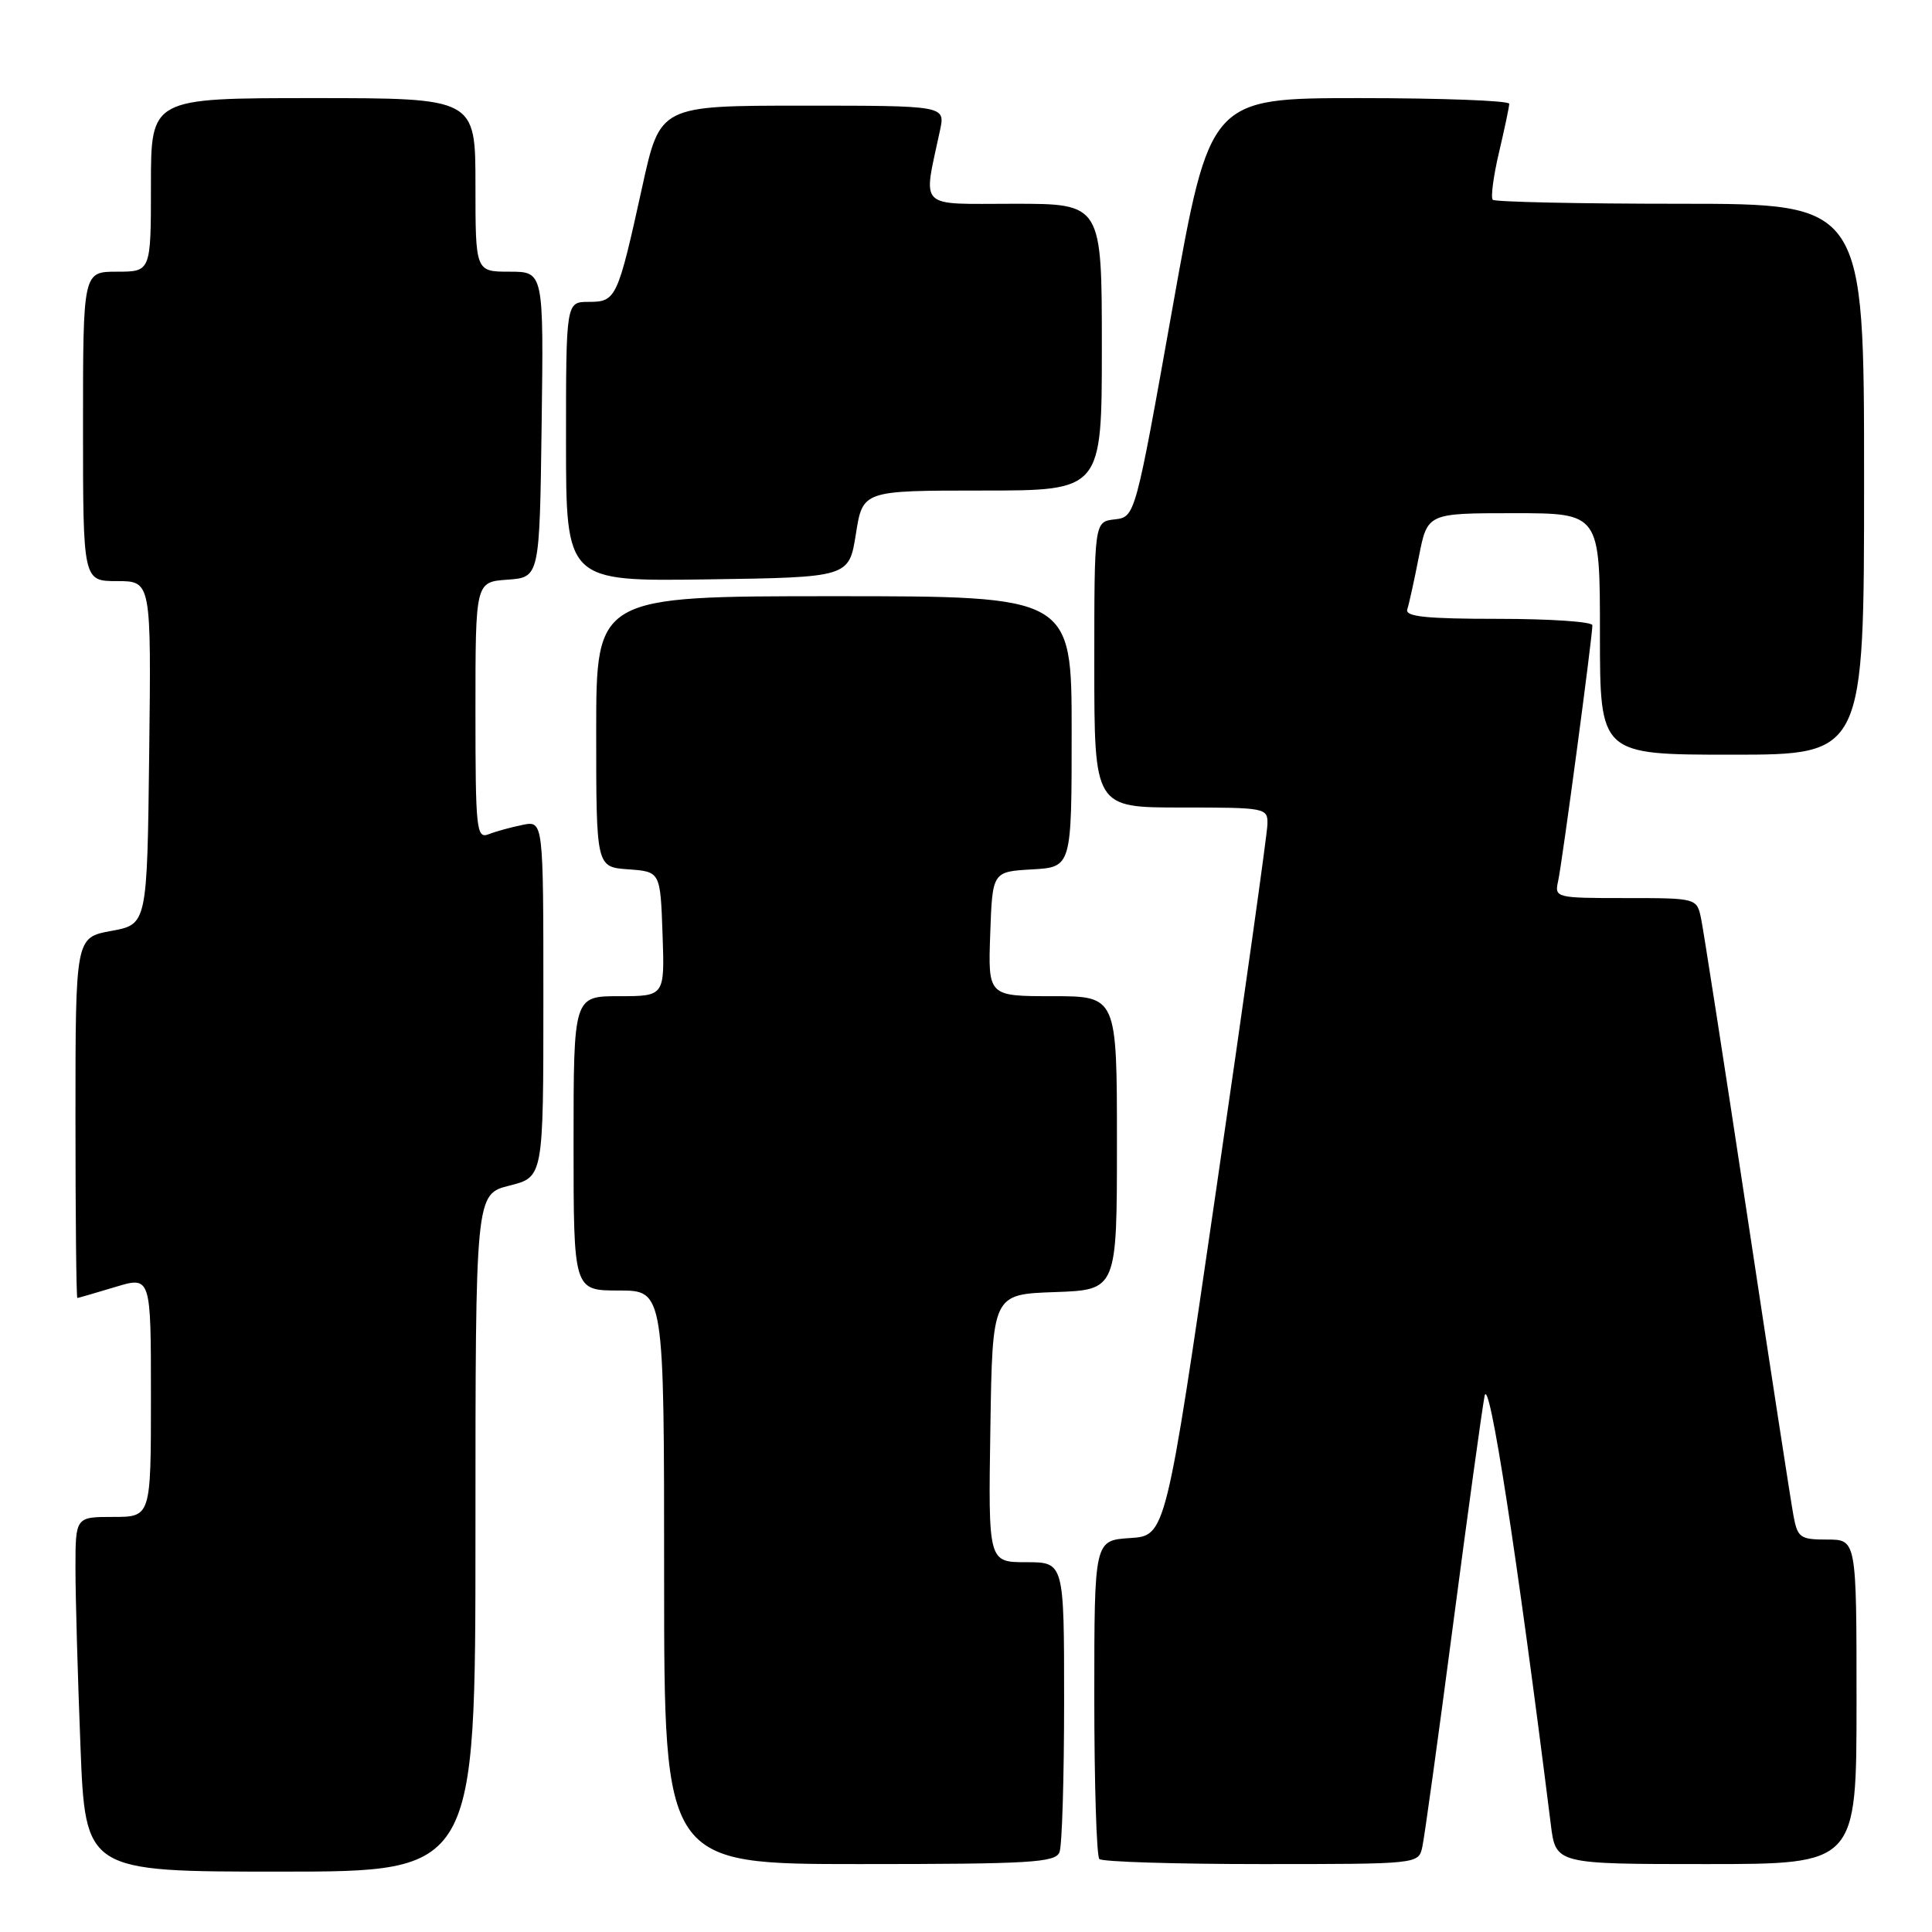 <?xml version="1.0" encoding="UTF-8" standalone="no"?>
<!DOCTYPE svg PUBLIC "-//W3C//DTD SVG 1.1//EN" "http://www.w3.org/Graphics/SVG/1.1/DTD/svg11.dtd" >
<svg xmlns="http://www.w3.org/2000/svg" xmlns:xlink="http://www.w3.org/1999/xlink" version="1.1" viewBox="0 0 256 256">
 <g >
 <path fill="currentColor"
d=" M 63.00 203.12 C 63.00 158.24 63.00 158.24 67.50 157.10 C 72.00 155.97 72.00 155.97 72.00 132.36 C 72.00 108.75 72.00 108.75 69.25 109.30 C 67.74 109.61 65.71 110.16 64.75 110.54 C 63.13 111.17 63.00 109.99 63.00 94.16 C 63.00 77.11 63.00 77.11 67.25 76.81 C 71.50 76.50 71.50 76.50 71.77 56.25 C 72.04 36.00 72.04 36.00 67.52 36.00 C 63.00 36.00 63.00 36.00 63.00 24.50 C 63.00 13.00 63.00 13.00 41.50 13.00 C 20.00 13.00 20.00 13.00 20.00 24.50 C 20.00 36.00 20.00 36.00 15.50 36.00 C 11.00 36.00 11.00 36.00 11.00 56.50 C 11.00 77.00 11.00 77.00 15.52 77.00 C 20.04 77.00 20.04 77.00 19.77 99.74 C 19.50 122.48 19.50 122.48 14.75 123.35 C 10.00 124.22 10.00 124.22 10.00 148.11 C 10.00 161.25 10.11 172.00 10.25 171.99 C 10.39 171.98 12.64 171.33 15.25 170.54 C 20.00 169.10 20.00 169.10 20.00 185.05 C 20.00 201.00 20.00 201.00 15.00 201.00 C 10.00 201.00 10.00 201.00 10.00 207.84 C 10.00 211.60 10.30 222.18 10.66 231.34 C 11.31 248.00 11.31 248.00 37.16 248.00 C 63.00 248.00 63.00 248.00 63.00 203.12 Z  M 140.39 245.42 C 140.73 244.55 141.00 235.55 141.00 225.42 C 141.00 207.00 141.00 207.00 135.98 207.00 C 130.95 207.00 130.95 207.00 131.23 189.25 C 131.50 171.50 131.50 171.50 139.75 171.21 C 148.00 170.92 148.00 170.92 148.00 151.46 C 148.00 132.00 148.00 132.00 139.46 132.00 C 130.92 132.00 130.92 132.00 131.21 123.75 C 131.50 115.50 131.50 115.50 136.75 115.20 C 142.00 114.90 142.00 114.90 142.00 96.95 C 142.00 79.00 142.00 79.00 110.50 79.00 C 79.00 79.00 79.00 79.00 79.00 96.94 C 79.00 114.89 79.00 114.89 83.25 115.19 C 87.50 115.50 87.50 115.50 87.79 123.75 C 88.08 132.00 88.08 132.00 82.04 132.00 C 76.00 132.00 76.00 132.00 76.00 151.50 C 76.00 171.00 76.00 171.00 82.00 171.00 C 88.00 171.00 88.00 171.00 88.00 209.00 C 88.00 247.00 88.00 247.00 113.89 247.00 C 136.58 247.00 139.86 246.80 140.39 245.42 Z  M 188.46 244.75 C 188.74 243.51 190.56 230.35 192.51 215.50 C 194.46 200.65 196.35 186.93 196.71 185.00 C 197.29 181.92 201.03 206.09 205.49 241.75 C 206.14 247.00 206.14 247.00 226.07 247.00 C 246.00 247.00 246.00 247.00 246.00 225.50 C 246.00 204.00 246.00 204.00 242.11 204.00 C 238.51 204.00 238.18 203.76 237.63 200.75 C 237.30 198.96 234.54 181.07 231.51 161.00 C 228.47 140.93 225.72 123.26 225.41 121.75 C 224.84 119.00 224.84 119.00 215.40 119.00 C 206.13 119.00 205.97 118.96 206.46 116.75 C 206.98 114.45 211.00 84.38 211.00 82.85 C 211.00 82.38 205.39 82.00 198.53 82.00 C 189.00 82.00 186.16 81.71 186.47 80.75 C 186.70 80.06 187.39 76.91 188.01 73.75 C 189.14 68.00 189.14 68.00 200.57 68.00 C 212.00 68.00 212.00 68.00 212.00 84.00 C 212.00 100.00 212.00 100.00 229.50 100.00 C 247.00 100.00 247.00 100.00 247.00 63.50 C 247.00 27.00 247.00 27.00 222.67 27.00 C 209.28 27.00 198.10 26.76 197.80 26.47 C 197.51 26.18 197.88 23.37 198.62 20.22 C 199.36 17.07 199.98 14.16 199.98 13.75 C 199.99 13.34 191.07 13.00 180.16 13.00 C 160.32 13.00 160.32 13.00 155.37 40.75 C 150.42 68.50 150.42 68.50 147.71 68.82 C 145.00 69.13 145.00 69.13 145.00 88.07 C 145.00 107.00 145.00 107.00 156.50 107.00 C 167.78 107.00 168.00 107.04 167.94 109.25 C 167.91 110.49 164.86 132.20 161.17 157.50 C 154.47 203.50 154.47 203.50 149.74 203.80 C 145.00 204.11 145.00 204.11 145.00 224.89 C 145.00 236.32 145.30 245.97 145.67 246.33 C 146.03 246.70 155.70 247.00 167.15 247.00 C 187.92 247.00 187.96 247.00 188.46 244.75 Z  M 113.41 70.75 C 114.32 65.00 114.32 65.00 130.16 65.00 C 146.00 65.00 146.00 65.00 146.00 46.00 C 146.00 27.00 146.00 27.00 134.37 27.00 C 121.41 27.00 122.30 27.89 124.56 17.25 C 125.25 14.00 125.25 14.00 106.36 14.00 C 87.46 14.00 87.46 14.00 85.10 24.75 C 81.84 39.57 81.64 40.00 78.02 40.00 C 75.00 40.00 75.00 40.00 75.00 58.52 C 75.00 77.04 75.00 77.04 93.75 76.77 C 112.50 76.50 112.50 76.50 113.41 70.75 Z "/>
</g>
</svg>